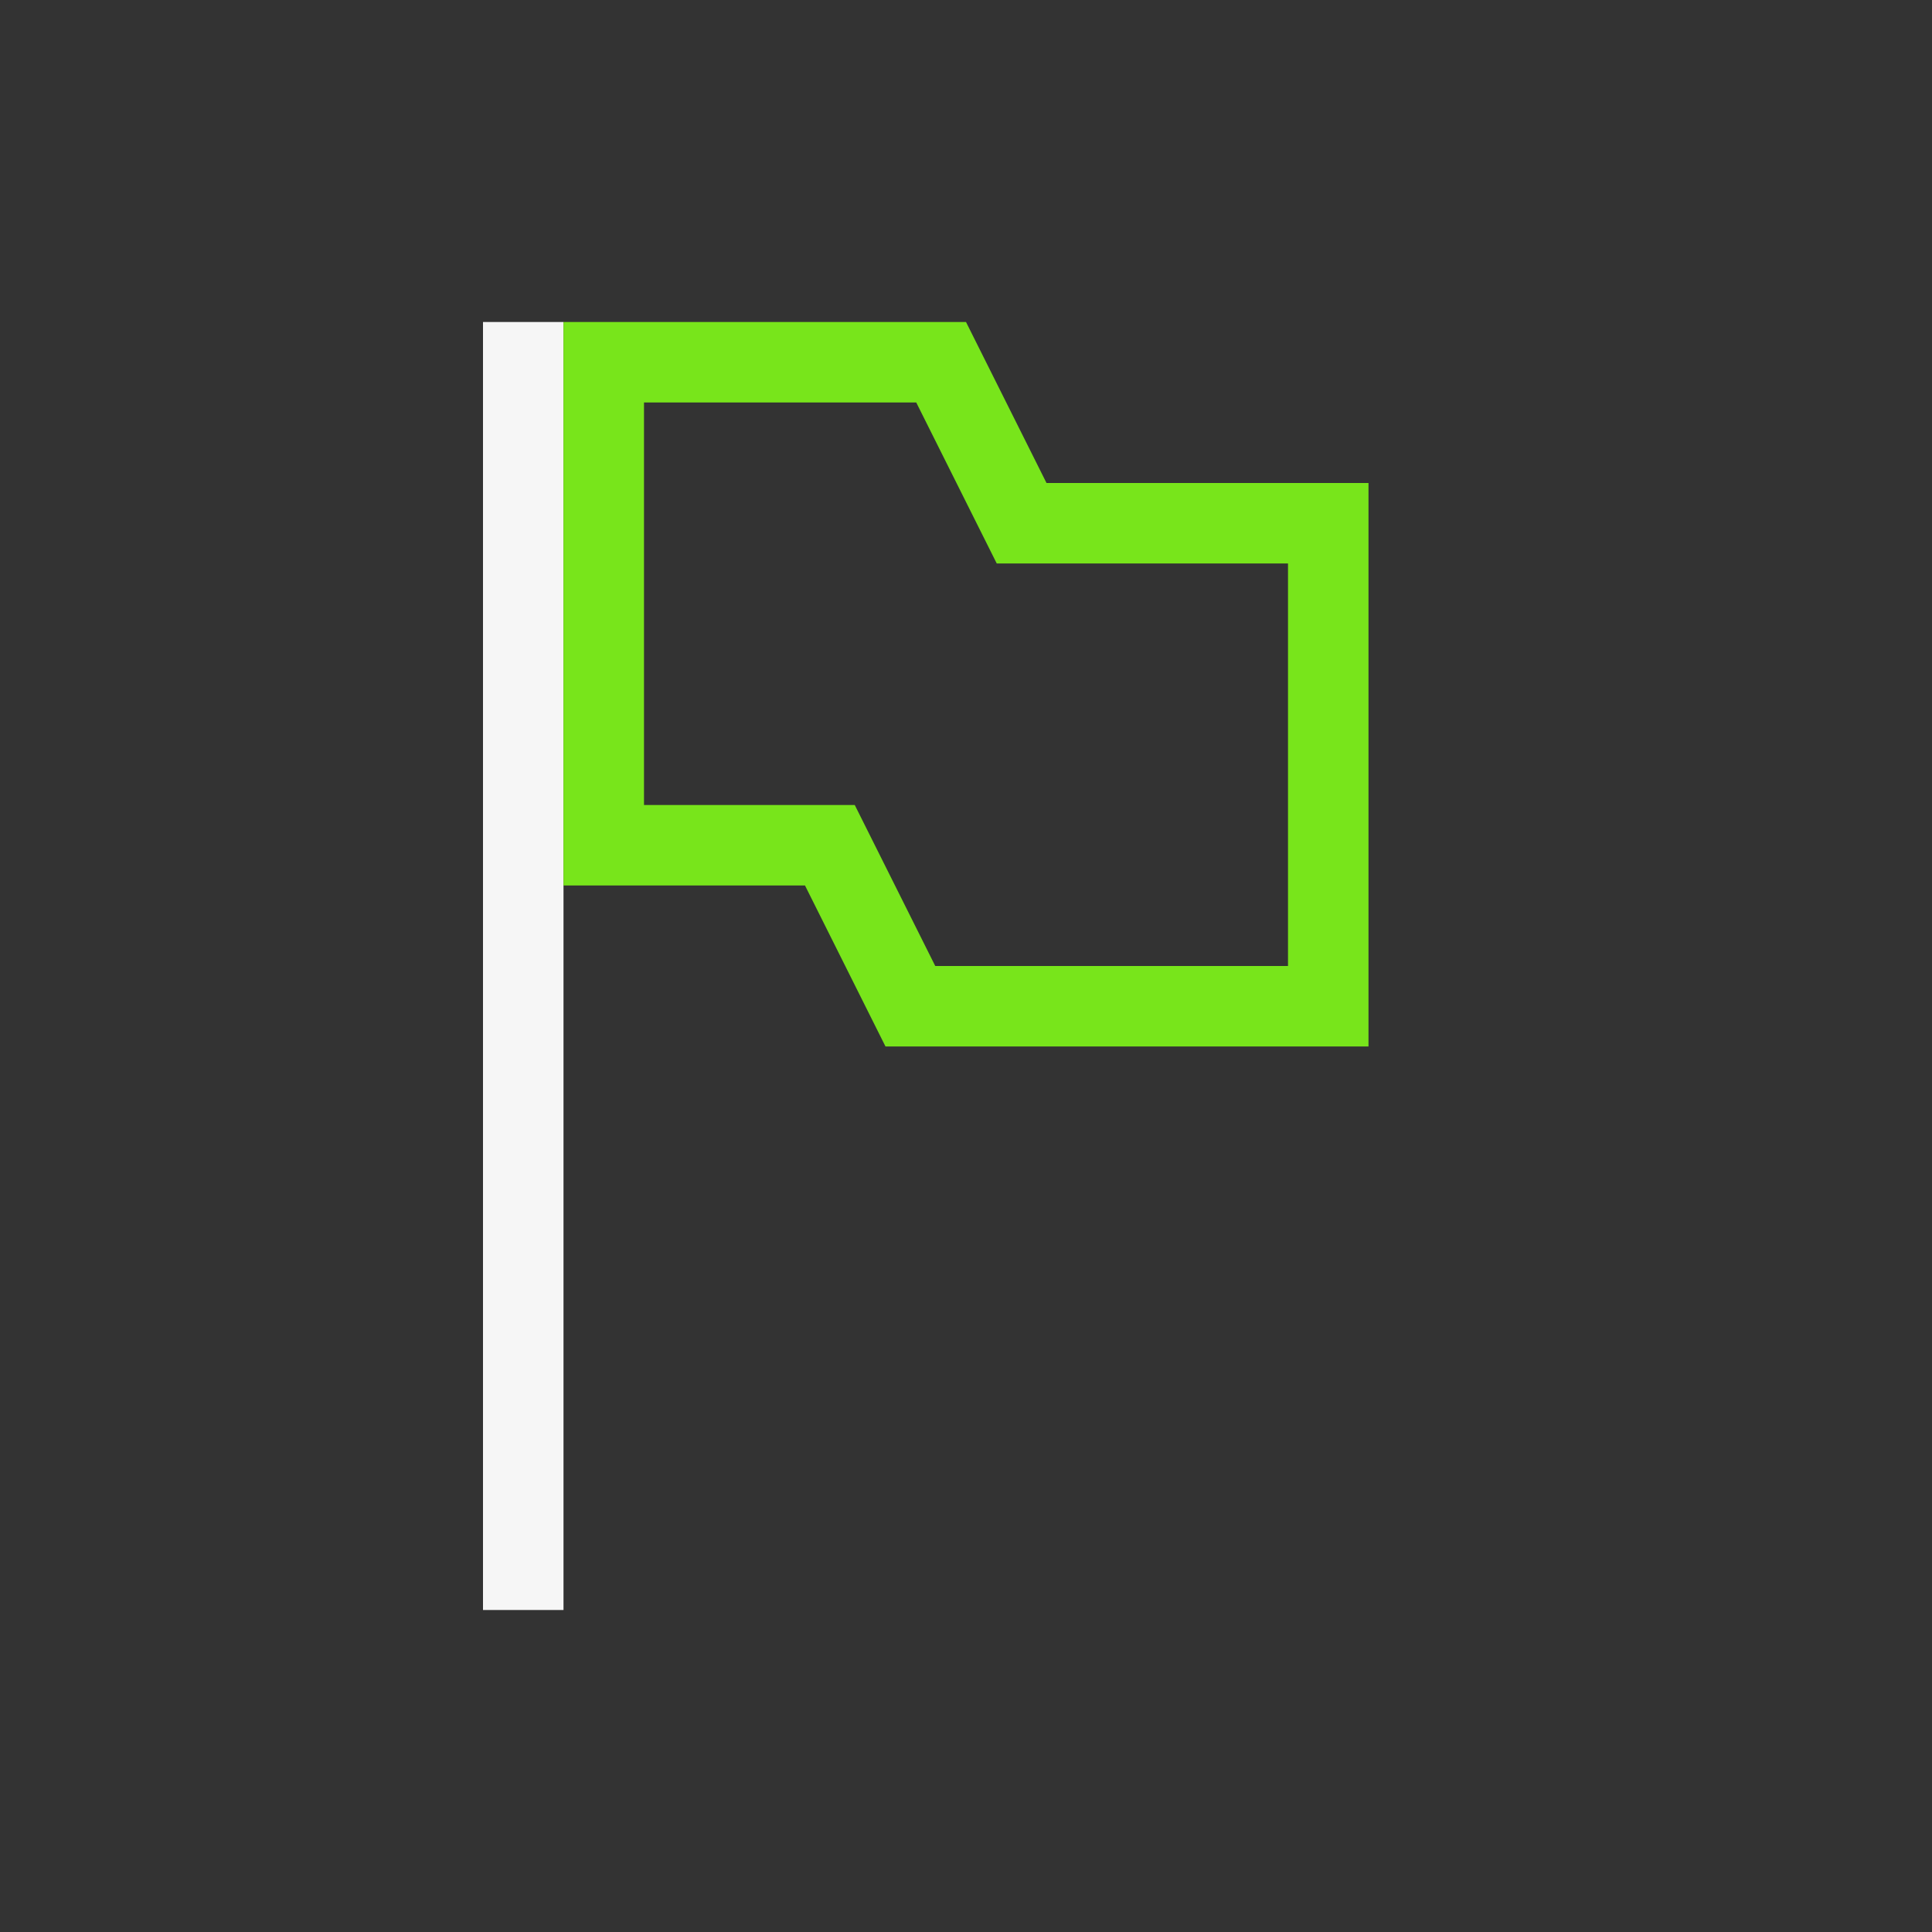 <svg xmlns="http://www.w3.org/2000/svg" width="24" height="24" viewBox="0 0 24 24">
  <rect x="0" y="0" width="24" height="24" fill="#333333" stroke="none"/>
  <g fill="none" fill-rule="evenodd">
    <polygon fill="#F6F6F6" fill-rule="nonzero" points="6 4 6 20 7 20 7 11 7 4"/>
    <path stroke="#78E51B" d="M7.5,4.5 L7.5,10.5 L10.309,10.5 L11.309,12.5 L16.5,12.5 L16.5,6.5 L12.691,6.5 L11.691,4.5 L7.5,4.5 Z"/>
  </g>
</svg>
